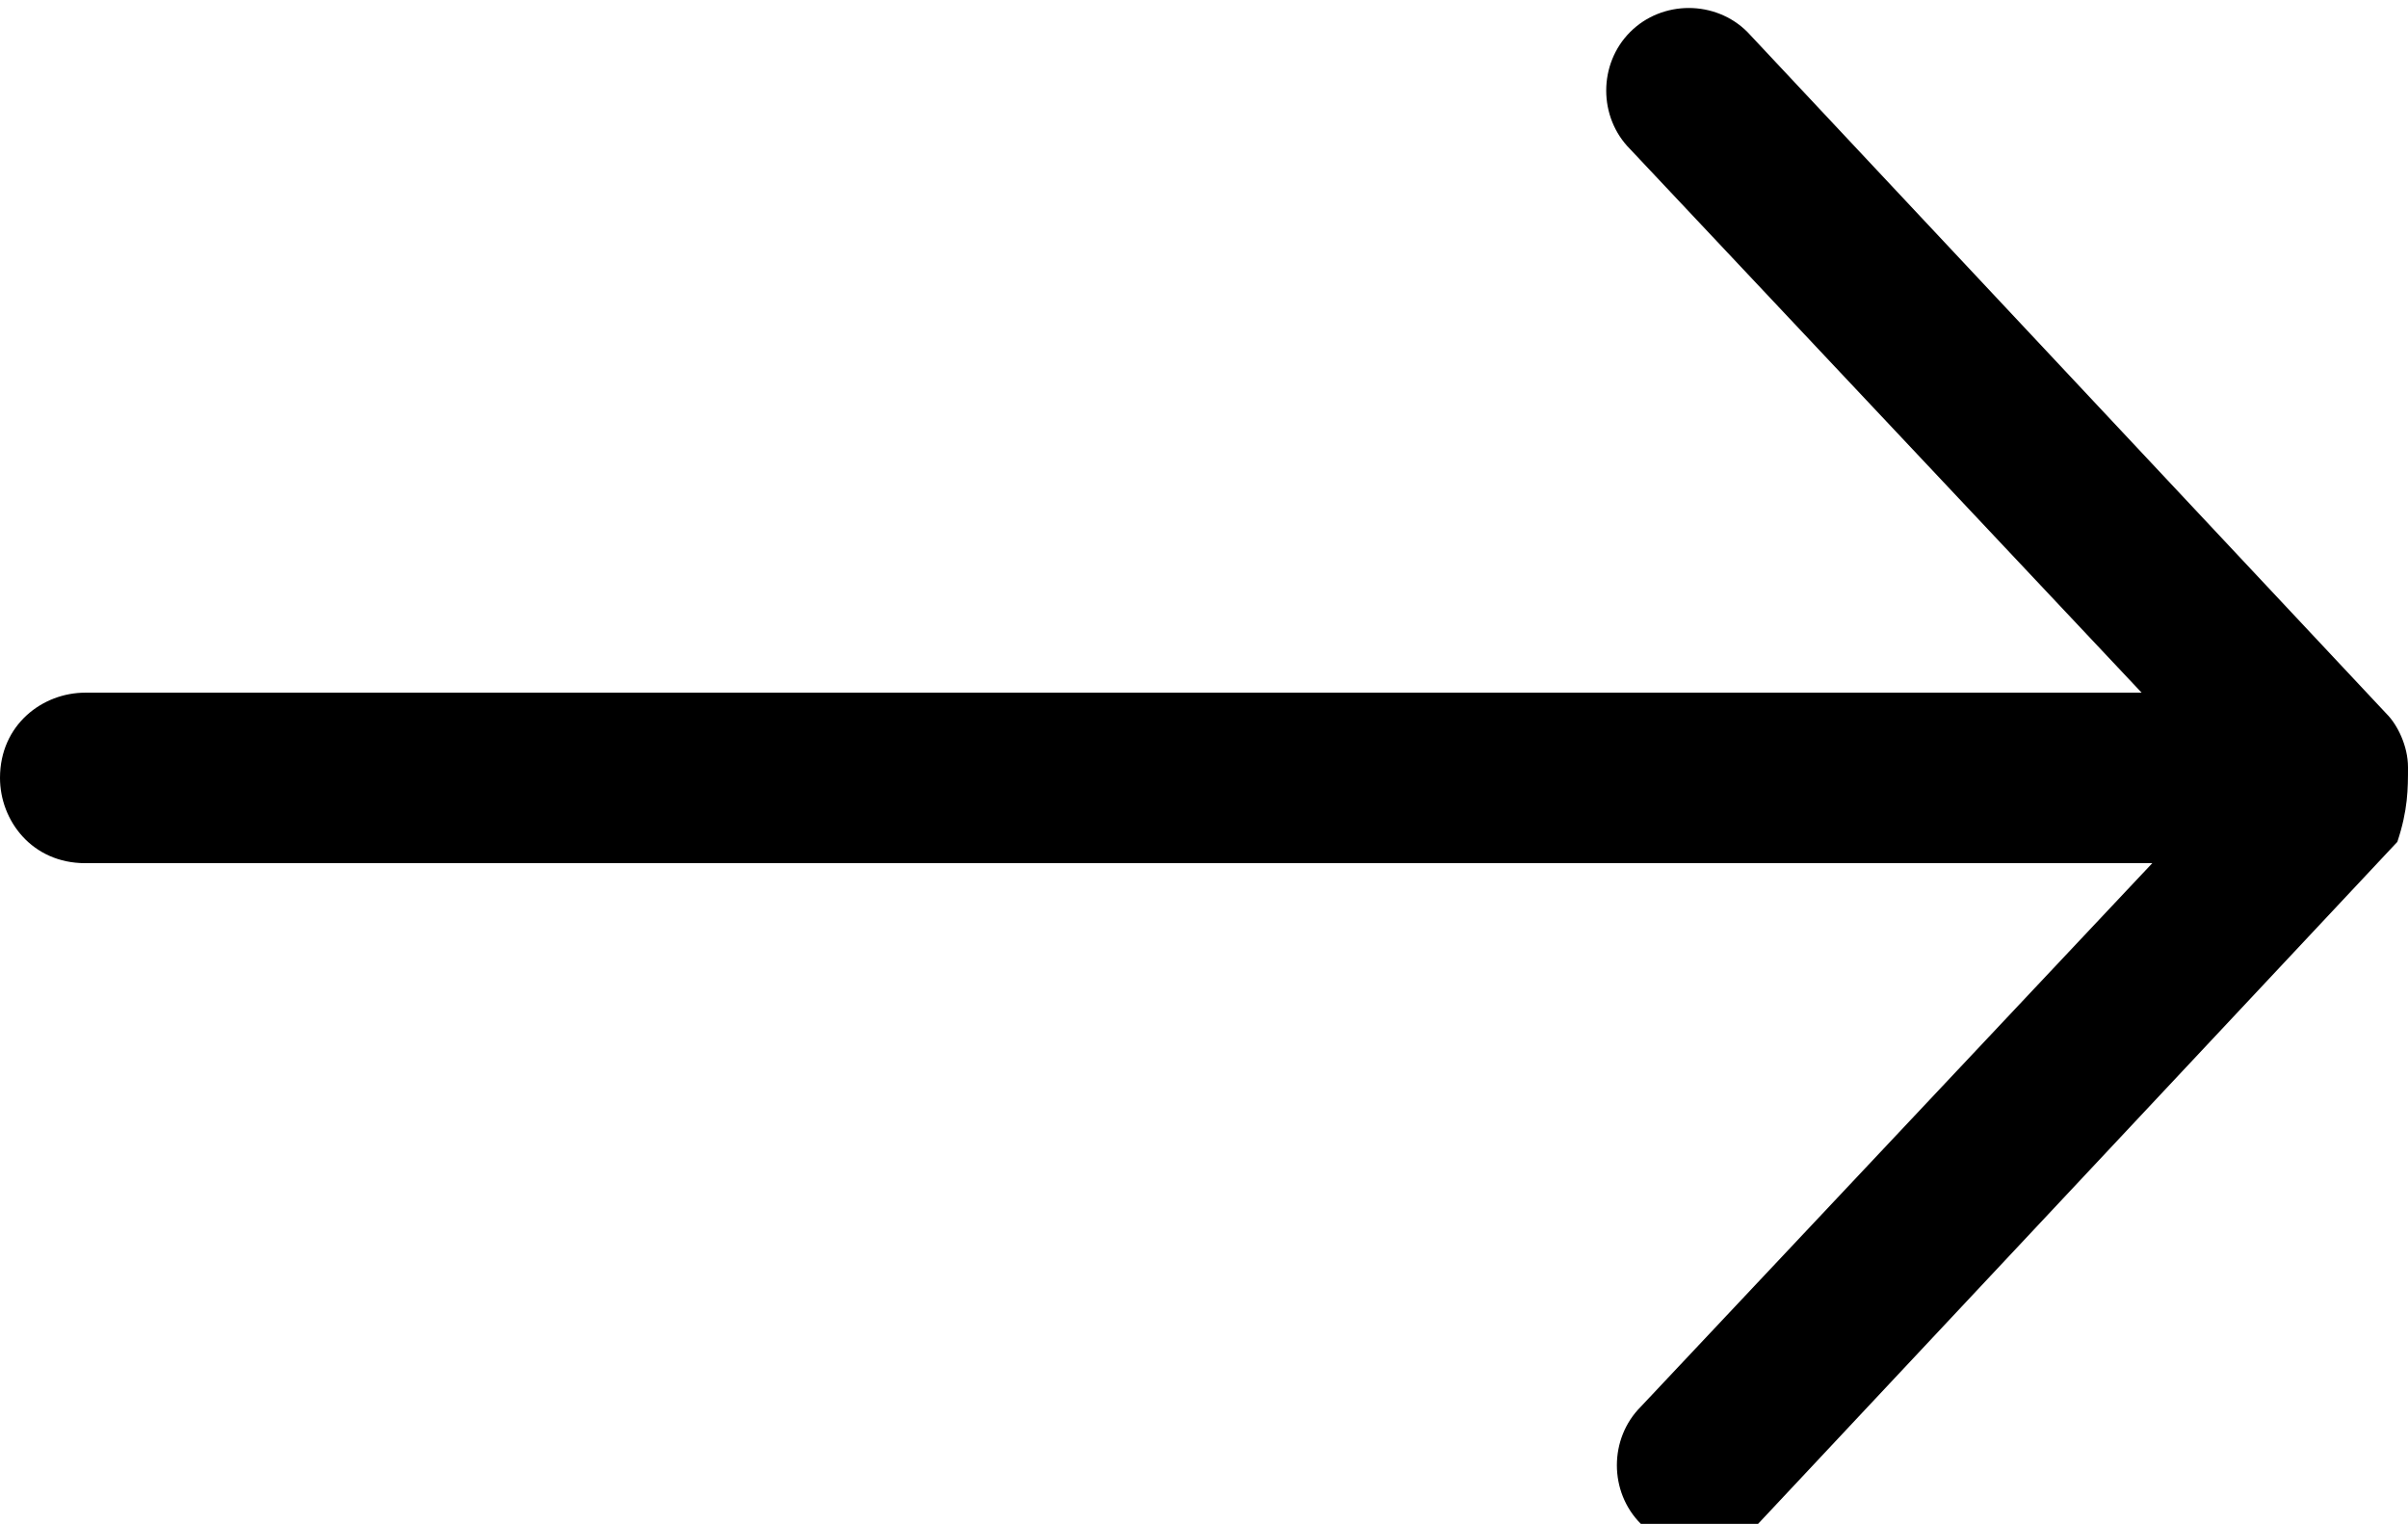 <?xml version="1.0" encoding="utf-8"?>
<!-- Generator: Adobe Illustrator 25.4.1, SVG Export Plug-In . SVG Version: 6.00 Build 0)  -->
<svg version="1.1" id="Capa_1" xmlns="http://www.w3.org/2000/svg" xmlns:xlink="http://www.w3.org/1999/xlink" x="0px" y="0px"
	 viewBox="0 0 22.6 14.3" style="enable-background:new 0 0 22.6 14.3;" xml:space="preserve">
<g id="Group_159" transform="translate(-20 69)">
	<path id="Path_2" d="M42.6-61.8c0-0.2-0.1-0.4-0.2-0.5l-6-6.4c-0.3-0.3-0.8-0.3-1.1,0c-0.3,0.3-0.3,0.8,0,1.1l4.8,5.1H20.8
		c-0.4,0-0.8,0.3-0.8,0.8c0,0,0,0,0,0c0,0.4,0.3,0.8,0.8,0.8c0,0,0,0,0,0h19.4l-4.8,5.1c-0.3,0.3-0.3,0.8,0,1.1
		c0.3,0.3,0.8,0.3,1.1,0l6-6.4C42.6-61.4,42.6-61.6,42.6-61.8L42.6-61.8z"/>
</g>
</svg>
